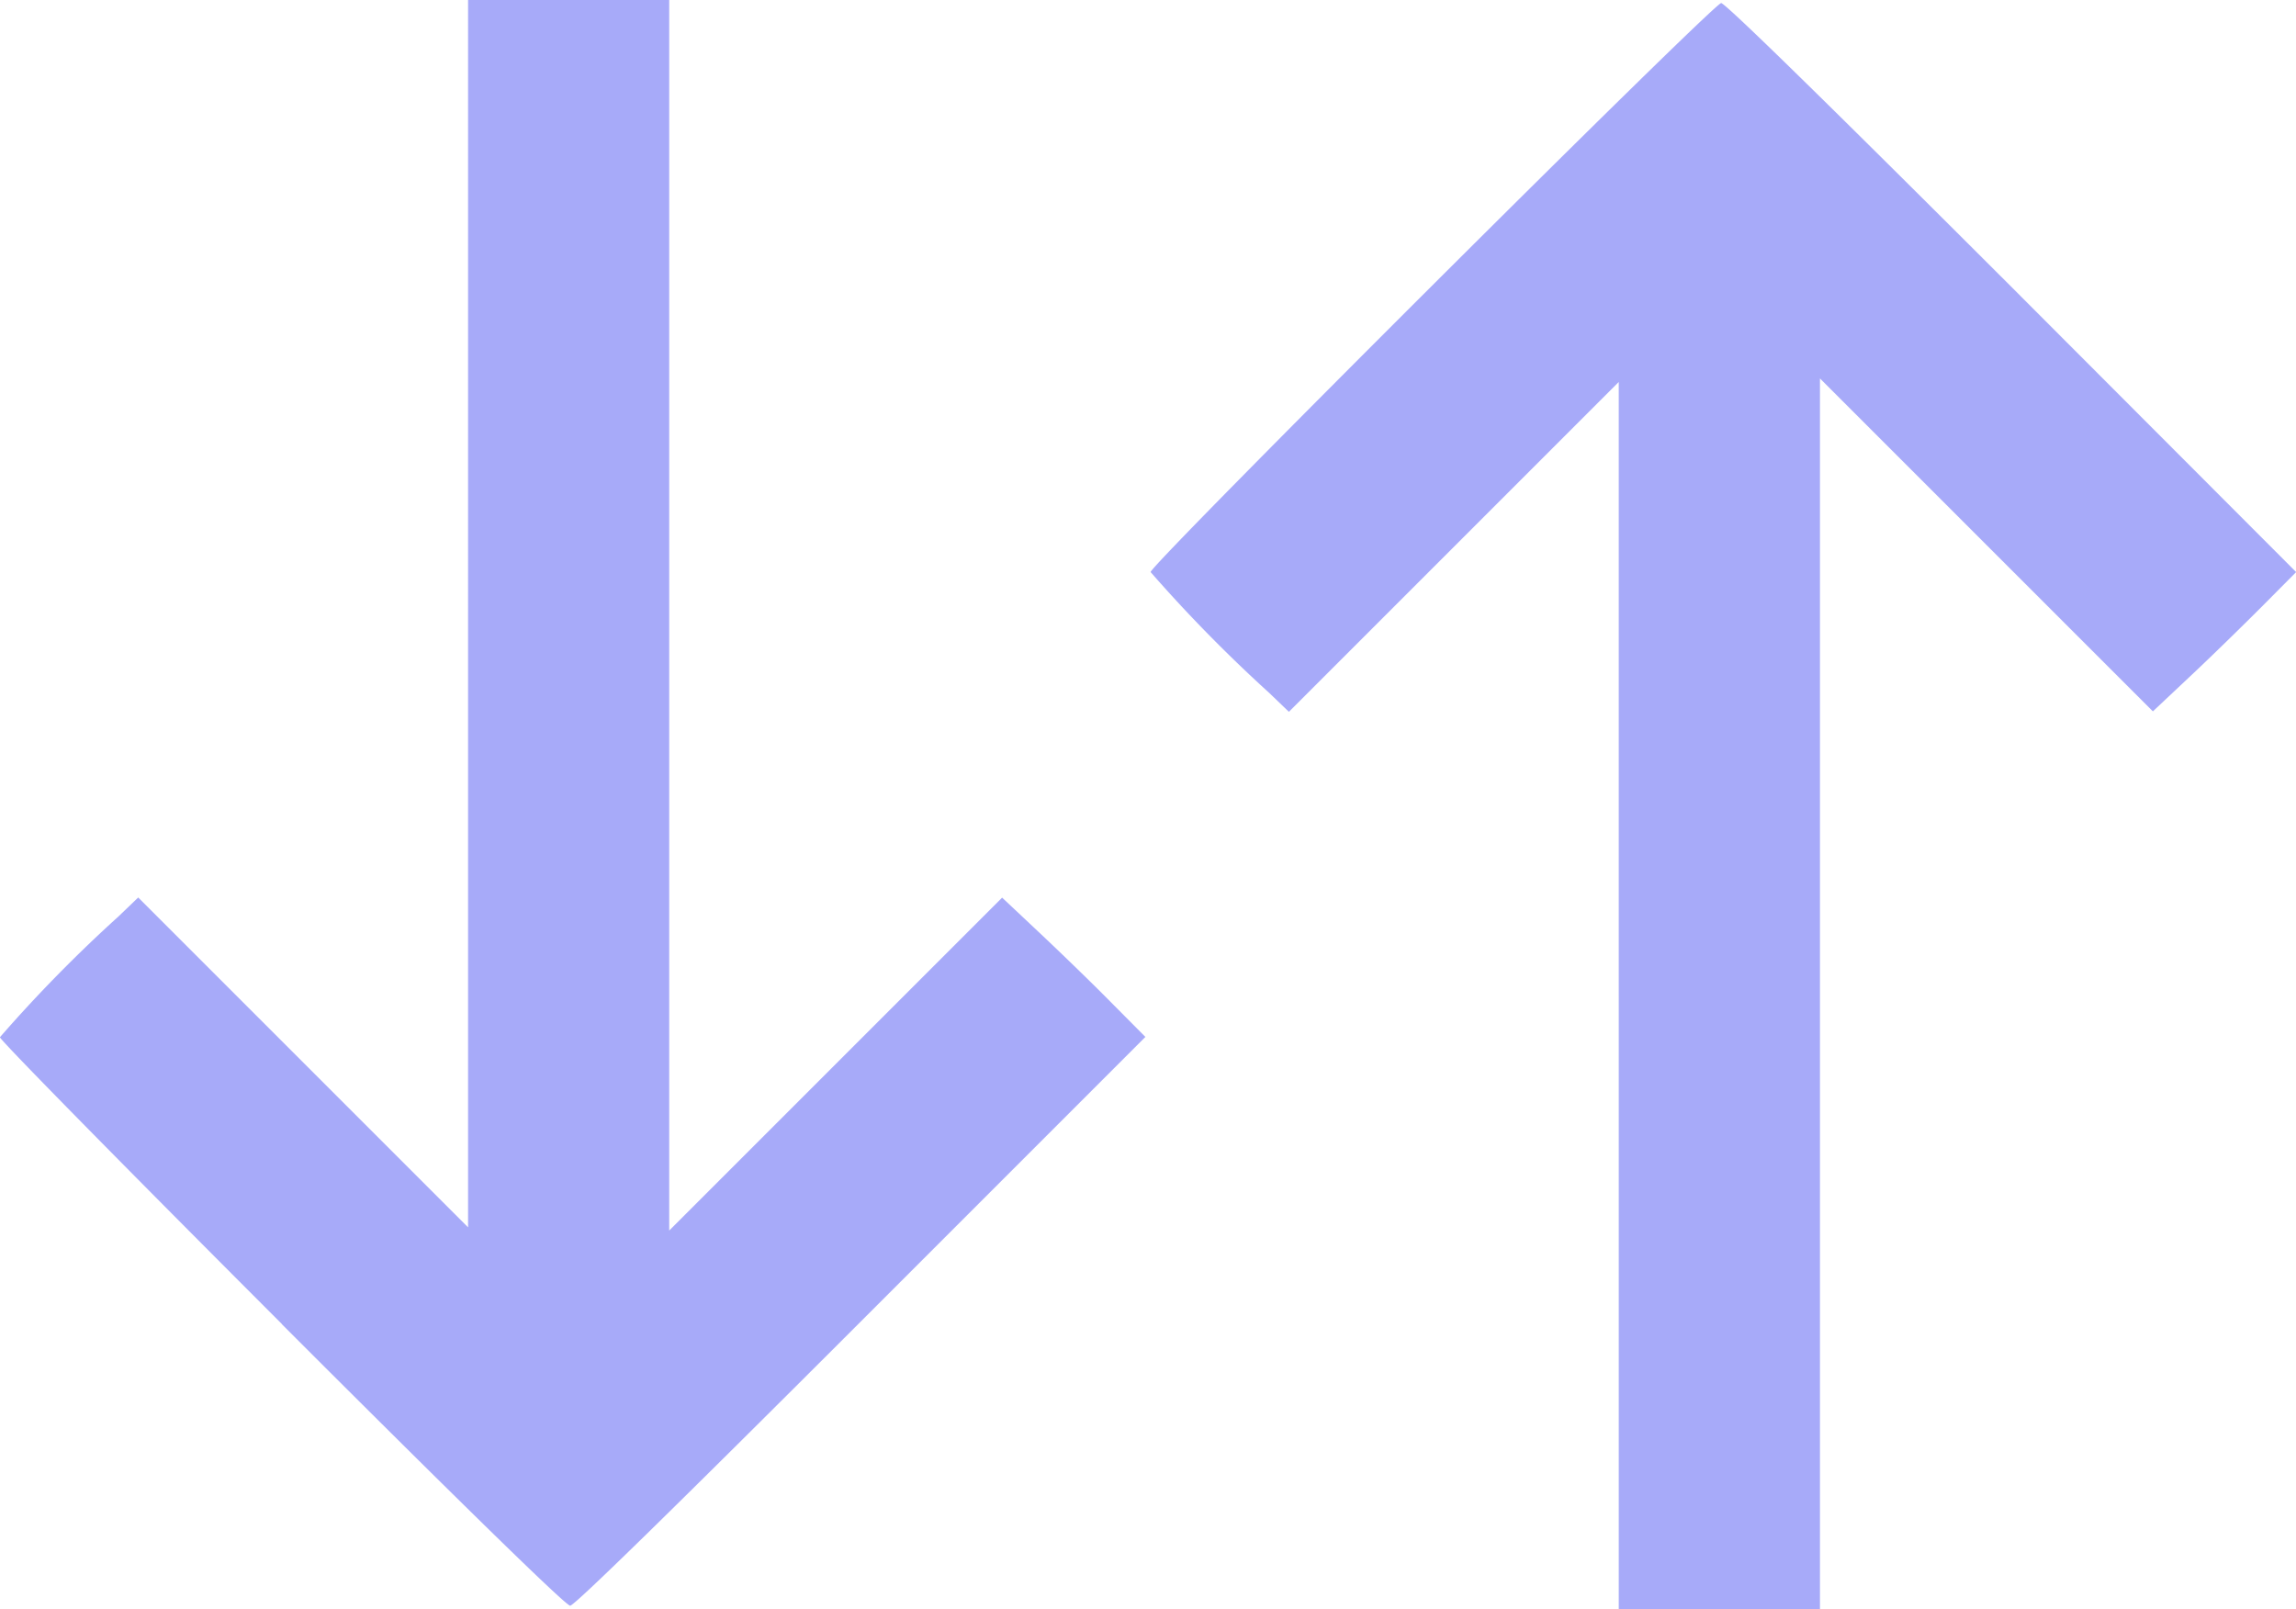 <svg xmlns="http://www.w3.org/2000/svg" width="30" height="21.024" viewBox="0 0 30 21.024">
  <path id="transactions" d="M-969.948,720.511v-8.02l-2.155,2.155-2.155,2.155-.256-.246a19.306,19.306,0,0,1-1.551-1.58c0-.1,7.356-7.435,7.455-7.435.053,0,1.347,1.265,3.8,3.716l3.713,3.719-.45.453c-.25.25-.67.661-.936.91l-.486.457-2.175-2.175-2.175-2.175v16.079h-2.629l0-8.013Zm-17.466,4.291c-2.027-2.027-3.686-3.713-3.686-3.749a18.68,18.68,0,0,1,1.551-1.58l.256-.246,2.155,2.155,2.155,2.155V707.5h2.628v16.079l2.175-2.175,2.175-2.175.486.457c.266.25.69.66.936.91l.45.453-3.716,3.716c-2.454,2.454-3.745,3.716-3.8,3.716s-1.334-1.245-3.769-3.68Z" transform="translate(991.099 -707.5)" fill="#a7aaf9"/>
</svg>

